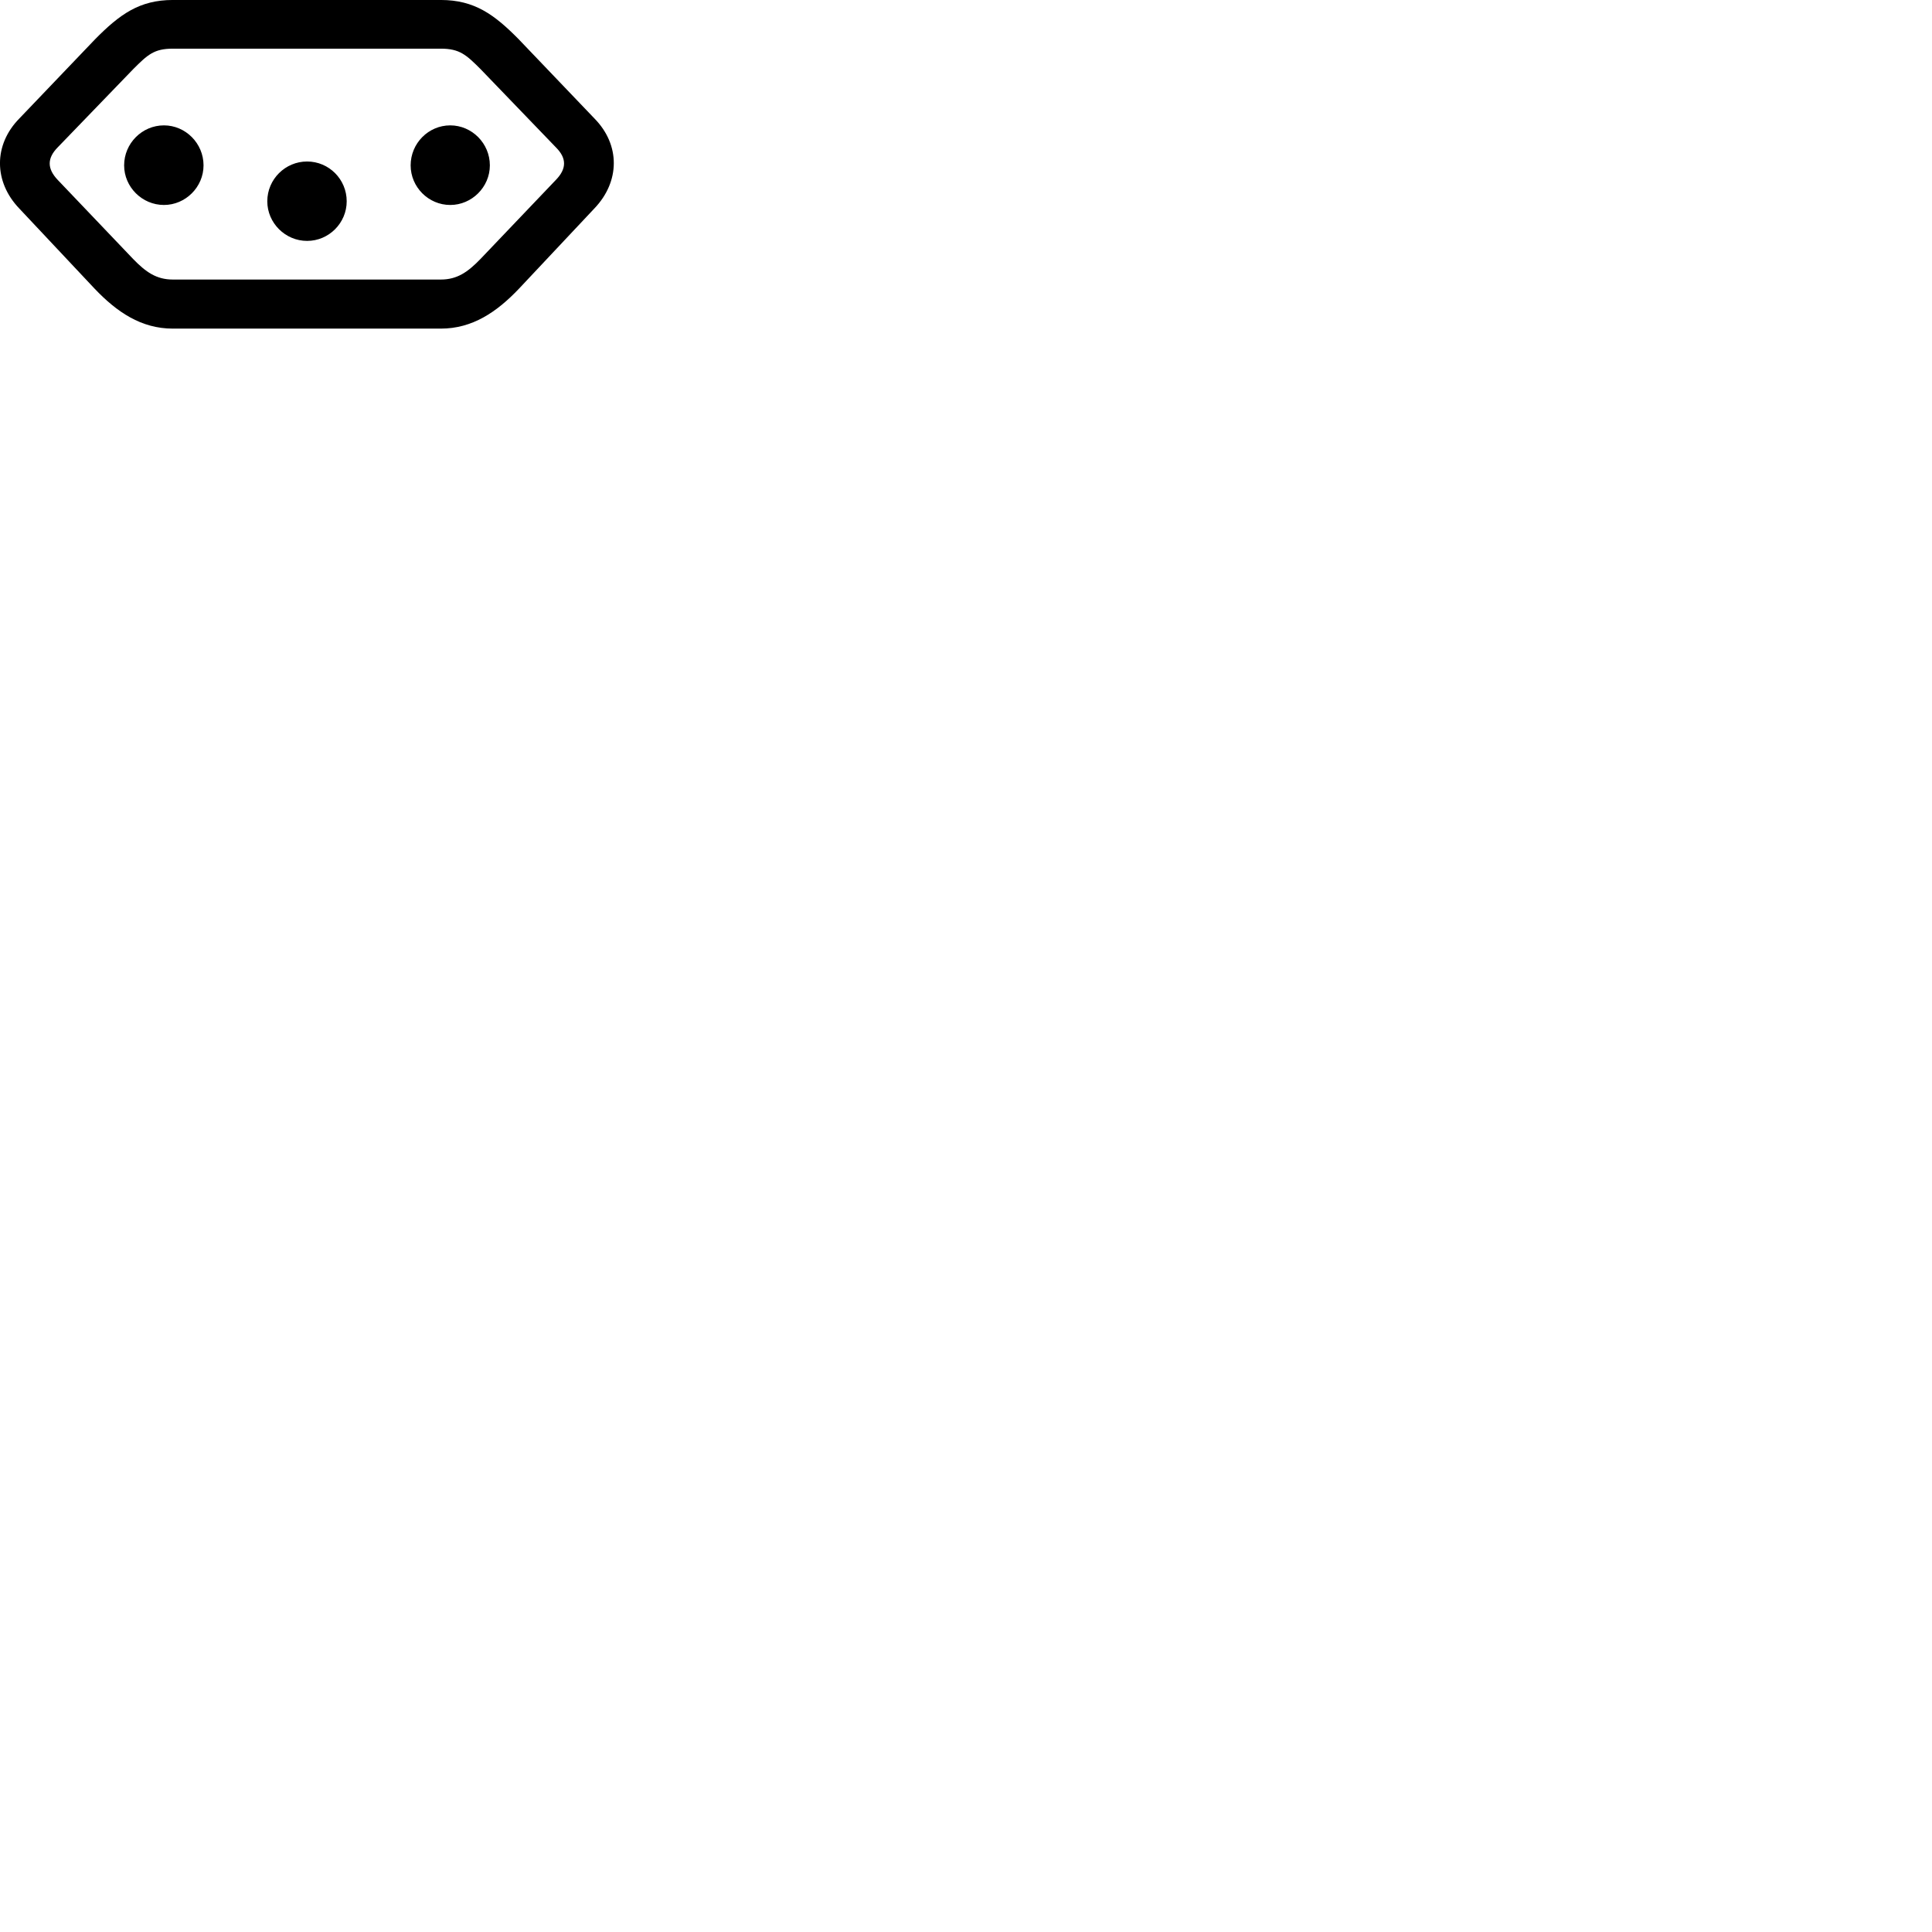 
        <svg xmlns="http://www.w3.org/2000/svg" viewBox="0 0 100 100">
            <path d="M8.945 -0.001C7.215 -0.001 6.185 0.749 4.915 2.039L1.005 6.129C-0.345 7.499 -0.325 9.409 0.995 10.789L4.895 14.939C6.055 16.159 7.315 17.009 8.945 17.009H22.815C24.445 17.009 25.705 16.159 26.865 14.939L30.765 10.789C32.095 9.399 32.115 7.499 30.765 6.129L26.855 2.039C25.585 0.749 24.555 -0.001 22.815 -0.001ZM8.945 2.519H22.815C23.785 2.519 24.125 2.829 24.875 3.579L28.775 7.629C29.335 8.189 29.335 8.729 28.775 9.309L24.865 13.409C24.215 14.079 23.665 14.469 22.815 14.469H8.945C8.095 14.469 7.545 14.079 6.895 13.409L2.985 9.309C2.435 8.729 2.435 8.189 2.985 7.629L6.895 3.579C7.645 2.829 7.975 2.519 8.945 2.519ZM8.485 6.489C7.355 6.489 6.425 7.419 6.425 8.559C6.425 9.679 7.355 10.609 8.485 10.609C9.605 10.609 10.535 9.679 10.535 8.559C10.535 7.419 9.605 6.489 8.485 6.489ZM23.305 6.489C22.175 6.489 21.255 7.419 21.255 8.559C21.255 9.679 22.175 10.609 23.305 10.609C24.425 10.609 25.355 9.679 25.355 8.559C25.355 7.419 24.425 6.489 23.305 6.489ZM15.895 8.359C14.765 8.359 13.835 9.279 13.835 10.419C13.835 11.539 14.765 12.469 15.895 12.469C17.025 12.469 17.945 11.539 17.945 10.419C17.945 9.279 17.025 8.359 15.895 8.359Z" />
        </svg>
    
